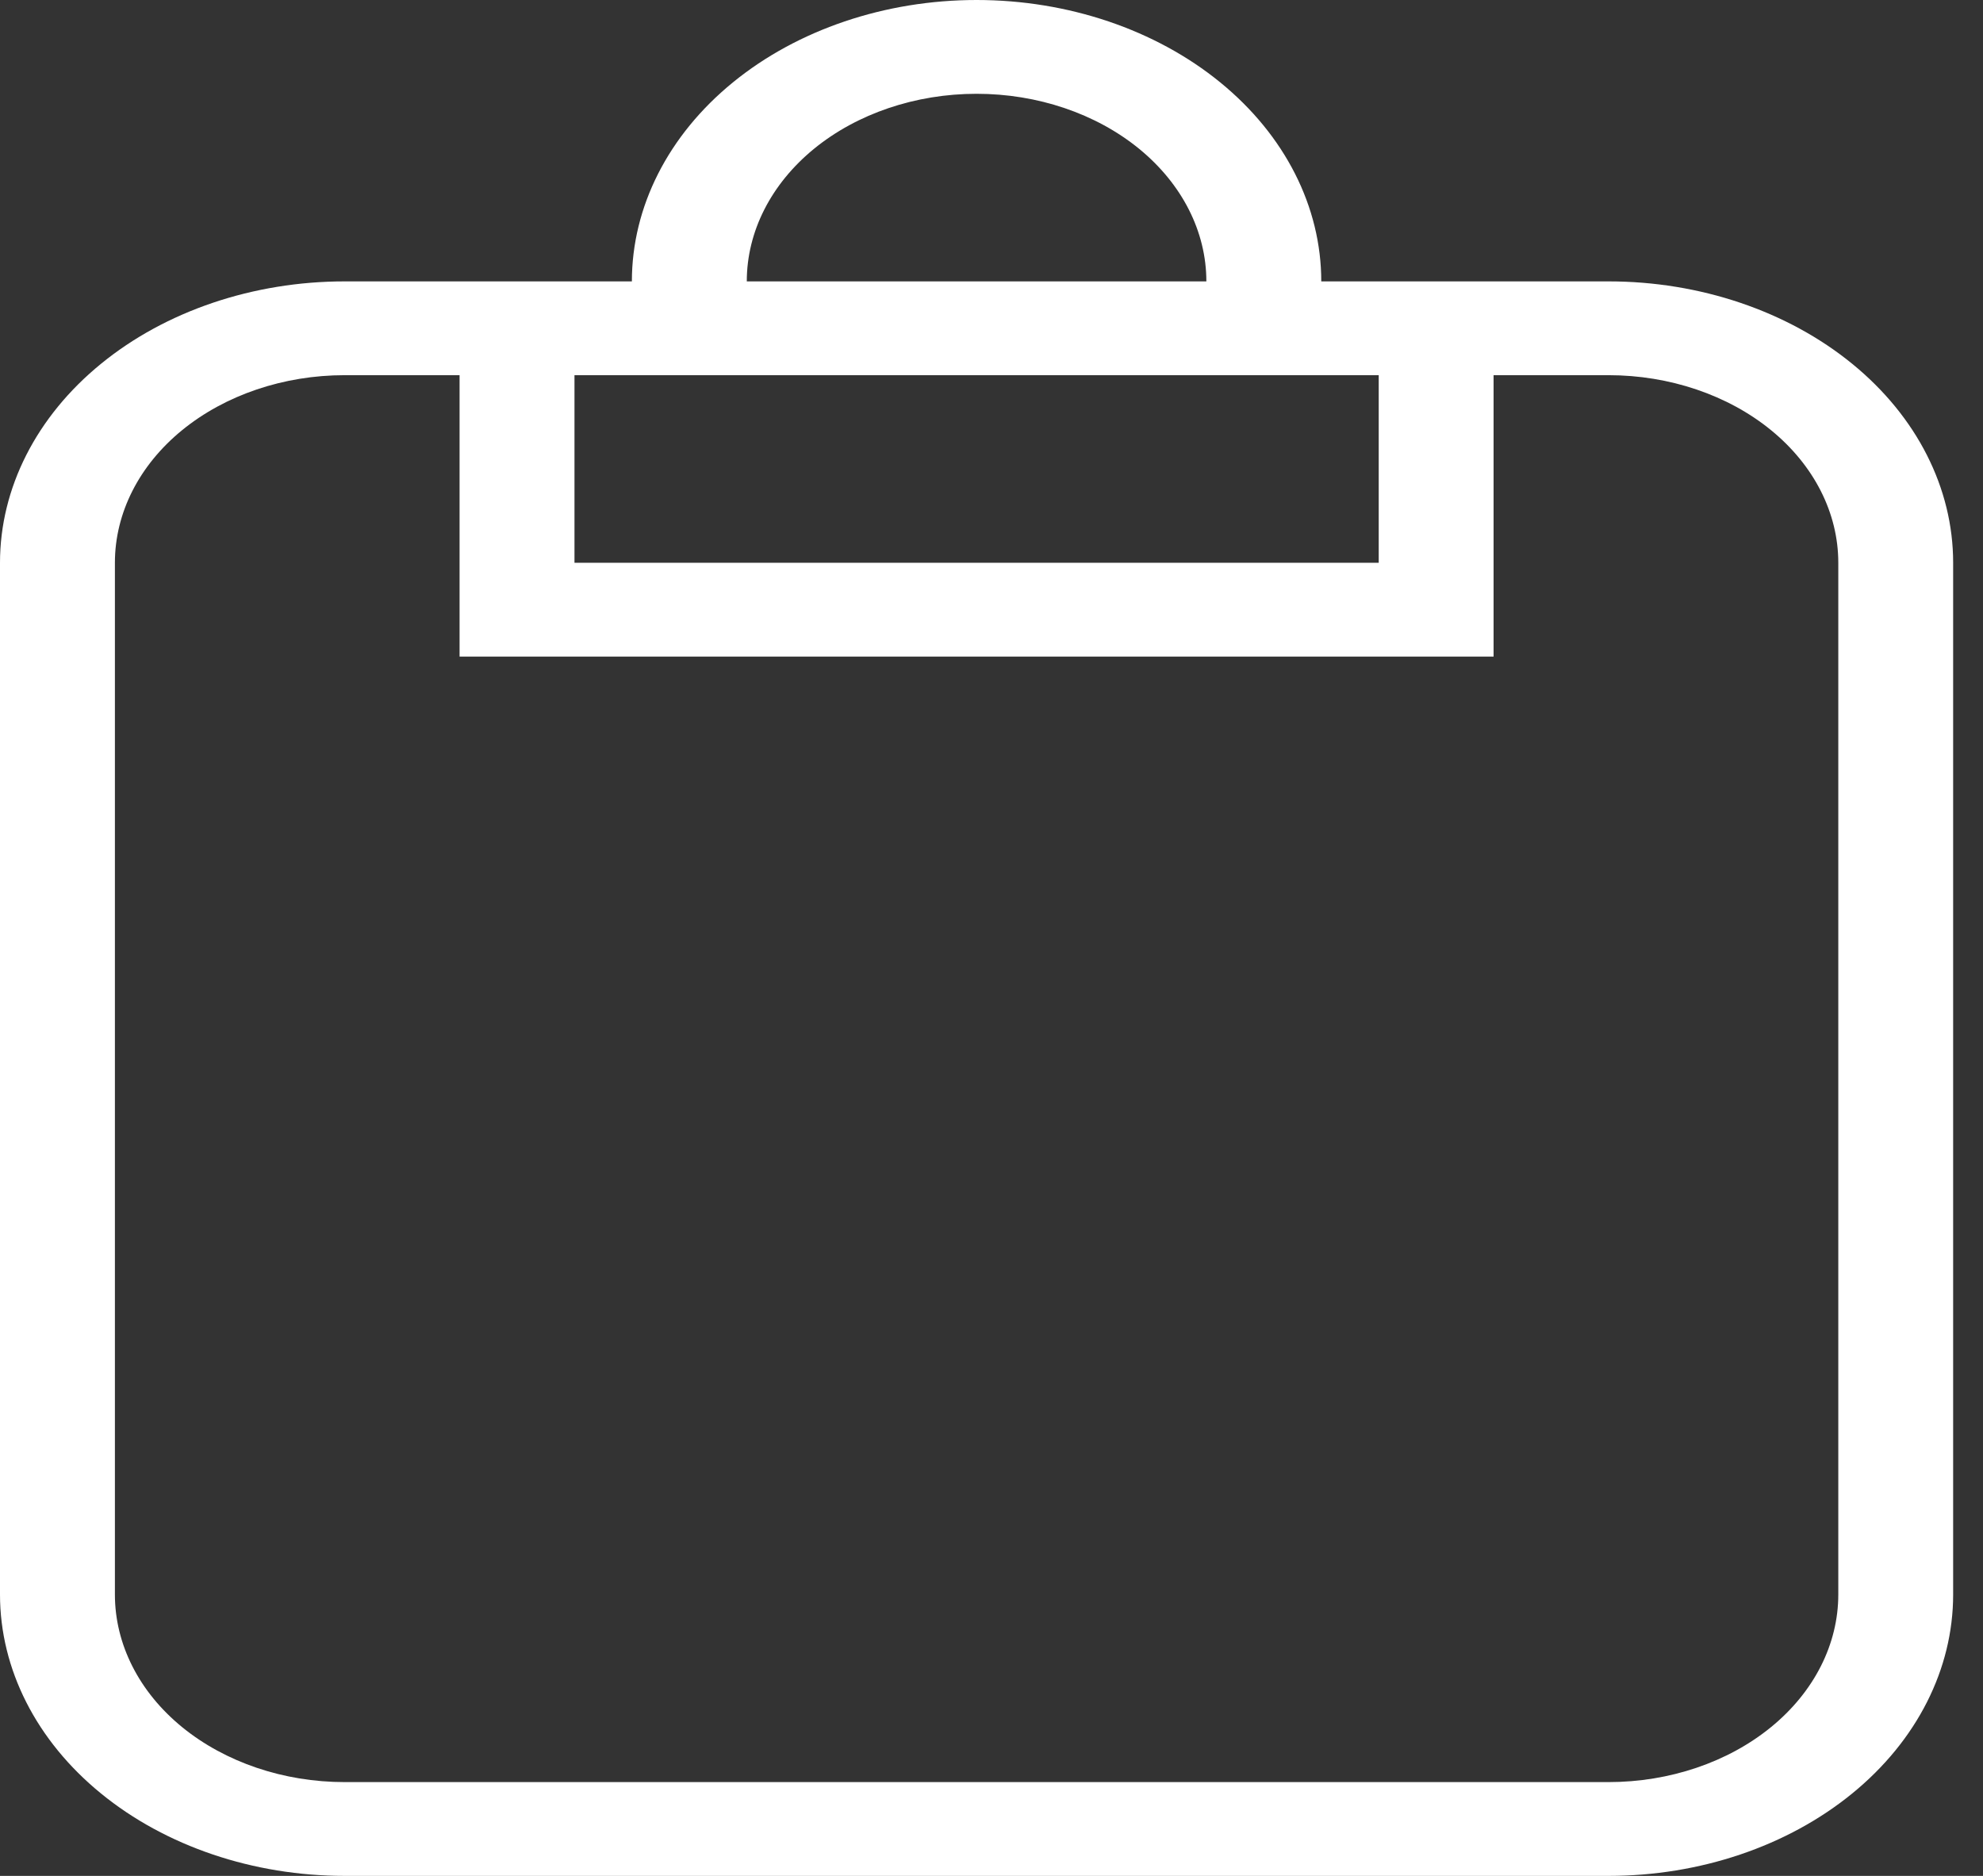 <svg width="37" height="35" viewBox="0 0 37 35" fill="none" xmlns="http://www.w3.org/2000/svg">
<rect x="0" y="0" width="37" height="35" fill="#333333" stroke="none"/>
<path d="M6.431 5.25H11.79C11.79 3.858 12.468 2.522 13.674 1.538C14.88 0.553 16.516 0 18.222 0C19.927 0 21.563 0.553 22.769 1.538C23.975 2.522 24.653 3.858 24.653 5.25H30.012C31.718 5.25 33.353 5.803 34.56 6.788C35.766 7.772 36.443 9.108 36.443 10.5V29.75C36.443 31.142 35.766 32.478 34.56 33.462C33.353 34.447 31.718 35 30.012 35H6.431C4.726 35 3.09 34.447 1.884 33.462C0.678 32.478 0 31.142 0 29.75V10.5C0 9.108 0.678 7.772 1.884 6.788C3.09 5.803 4.726 5.25 6.431 5.25V5.25ZM6.431 7C5.294 7 4.204 7.369 3.399 8.025C2.595 8.681 2.144 9.572 2.144 10.5V29.75C2.144 30.678 2.595 31.569 3.399 32.225C4.204 32.881 5.294 33.25 6.431 33.25H30.012C31.149 33.25 32.24 32.881 33.044 32.225C33.848 31.569 34.3 30.678 34.3 29.75V10.5C34.3 9.572 33.848 8.681 33.044 8.025C32.24 7.369 31.149 7 30.012 7H27.868V12.25H8.575V7H6.431ZM10.719 10.5H25.725V7H10.719V10.5ZM18.222 1.75C17.084 1.75 15.994 2.119 15.19 2.775C14.386 3.432 13.934 4.322 13.934 5.25H22.509C22.509 4.322 22.057 3.432 21.253 2.775C20.449 2.119 19.359 1.75 18.222 1.75Z" fill="white"/>
</svg>
